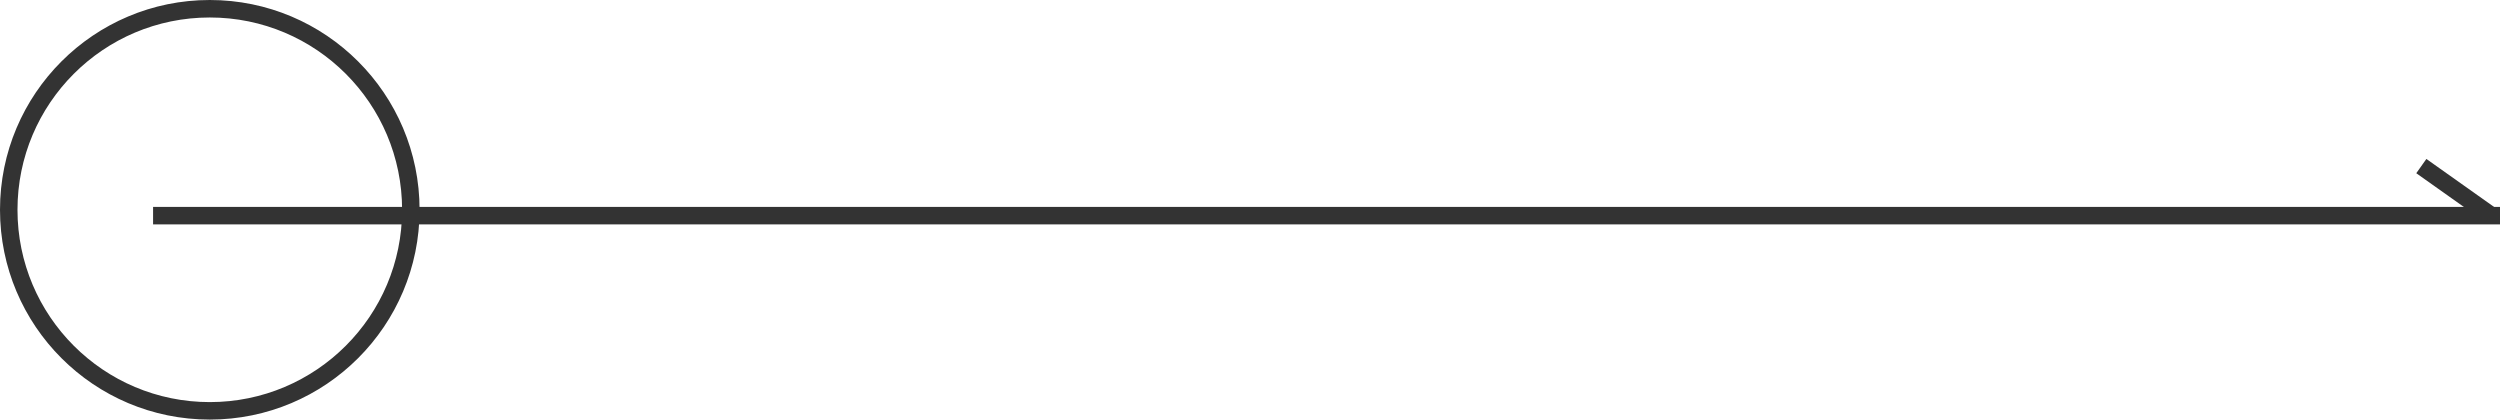 <svg xmlns="http://www.w3.org/2000/svg" width="143" height="24" viewBox="0 0 143 24">
  <g id="グループ_2236" data-name="グループ 2236" transform="translate(-1608 -1230)">
    <g id="グループ_2235" data-name="グループ 2235" transform="translate(499.721 -166)">
      <g id="グループ_7" data-name="グループ 7" transform="translate(1117.035 1405.5)">
        <line id="線_2" data-name="線 2" x2="134.244" transform="translate(0 2.835)" fill="none" stroke="#333" stroke-width="1"/>
        <line id="線_3" data-name="線 3" x2="4" y2="2.835" transform="translate(129.744)" fill="none" stroke="#333" stroke-width="1"/>
      </g>
    </g>
    <g id="楕円形_21" data-name="楕円形 21" transform="translate(1608 1230)" fill="none" stroke="#333" stroke-width="1">
      <circle cx="12" cy="12" r="12" stroke="none"/>
      <circle cx="12" cy="12" r="11.5" fill="none"/>
    </g>
  </g>
</svg>
